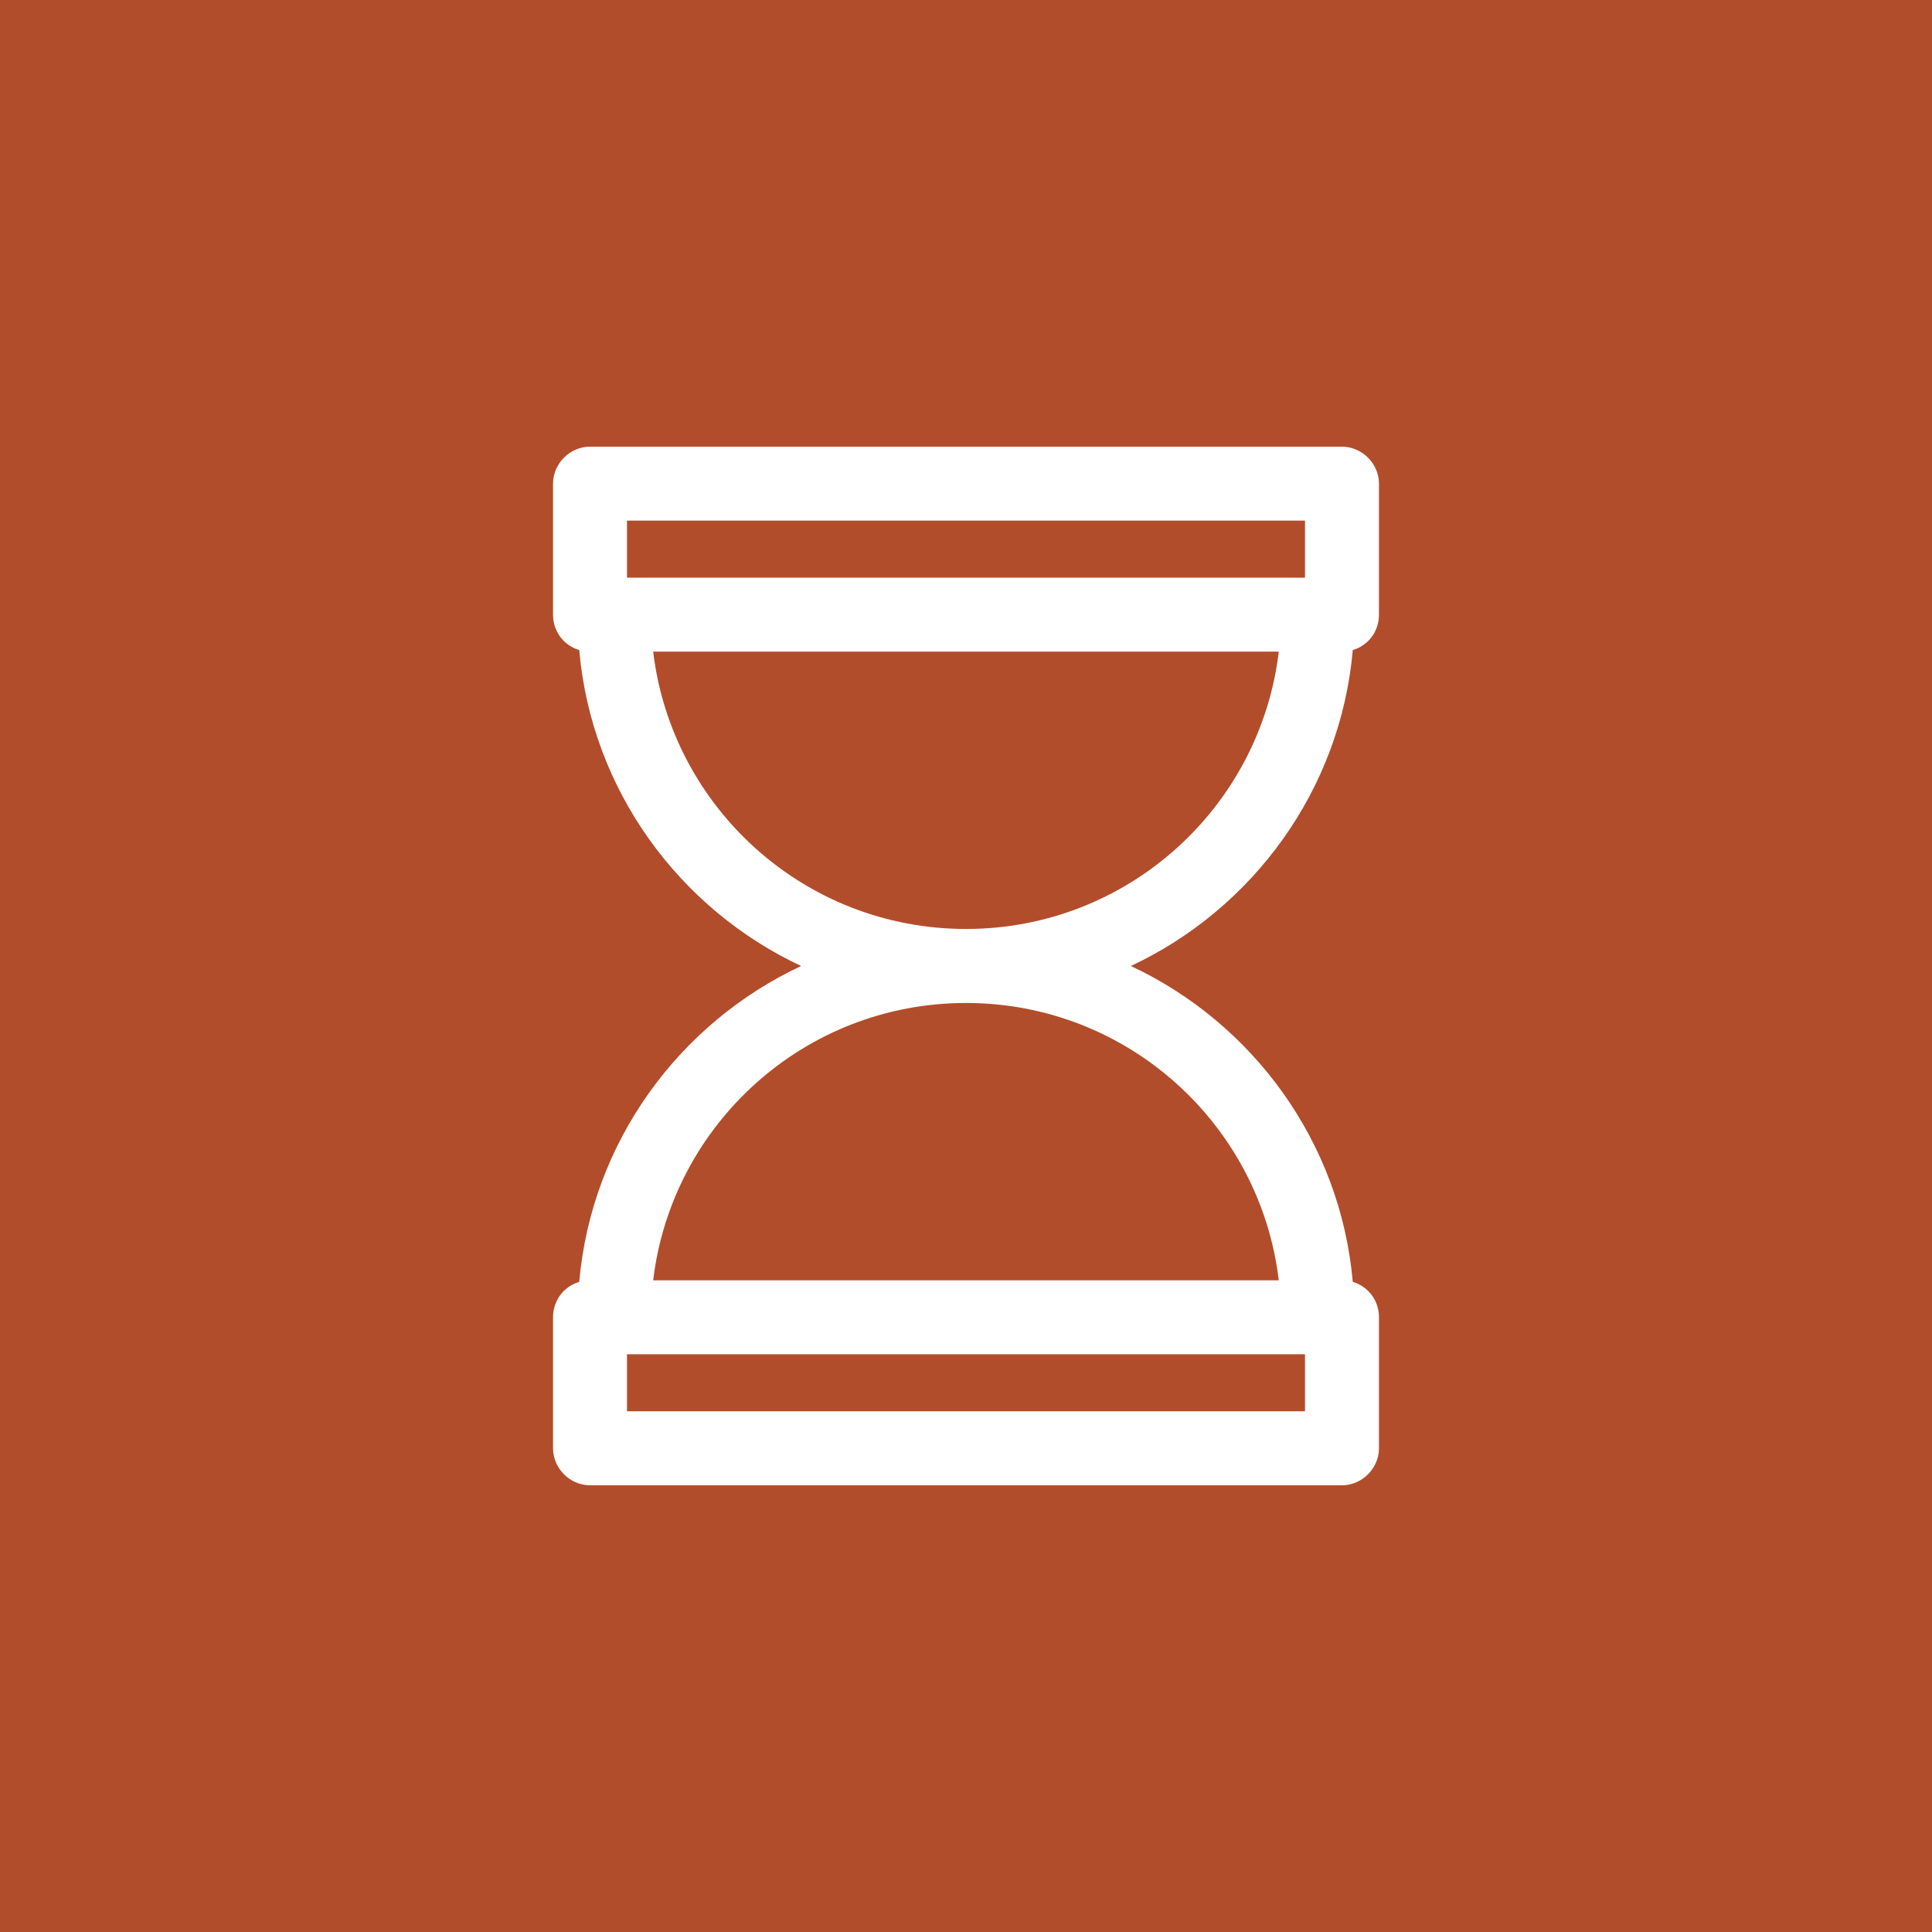 <svg width="36" height="36" viewBox="0 0 36 36" fill="none" xmlns="http://www.w3.org/2000/svg">
<rect x="0" y="0" width="36" height="36" fill="#333333" stroke="none"/>
<g clip-path="url(#clip0_115_502)">
<rect width="36" height="36" fill="#B24D2B"/>
<path d="M25.207 12.113C25.494 12.027 25.695 11.769 25.695 11.453V9.012C25.695 8.639 25.379 8.323 25.006 8.323H10.994C10.62 8.323 10.305 8.639 10.305 9.012V11.453C10.305 11.769 10.506 12.027 10.793 12.113C11.023 14.726 12.659 16.937 14.928 18C12.659 19.062 11.023 21.273 10.793 23.886C10.506 23.972 10.305 24.23 10.305 24.546V26.987C10.305 27.36 10.62 27.676 10.994 27.676H25.006C25.379 27.676 25.695 27.36 25.695 26.987V24.546C25.695 24.23 25.494 23.972 25.207 23.886C24.977 21.273 23.34 19.062 21.072 18C23.34 16.937 24.977 14.726 25.207 12.113V12.113ZM11.683 9.701H24.317V10.764H11.683V9.701V9.701ZM24.317 26.297H11.683V25.235H24.317V26.297ZM23.828 23.857H12.171C12.516 20.957 14.985 18.689 18 18.689C21.015 18.689 23.484 20.957 23.828 23.857ZM18 17.31C14.985 17.31 12.516 15.042 12.171 12.142H23.828C23.484 15.042 21.015 17.31 18 17.31Z" fill="white"/>
</g>
<defs>
<clipPath id="clip0_115_502">
<rect width="36" height="36" fill="white"/>
</clipPath>
</defs>
</svg>
